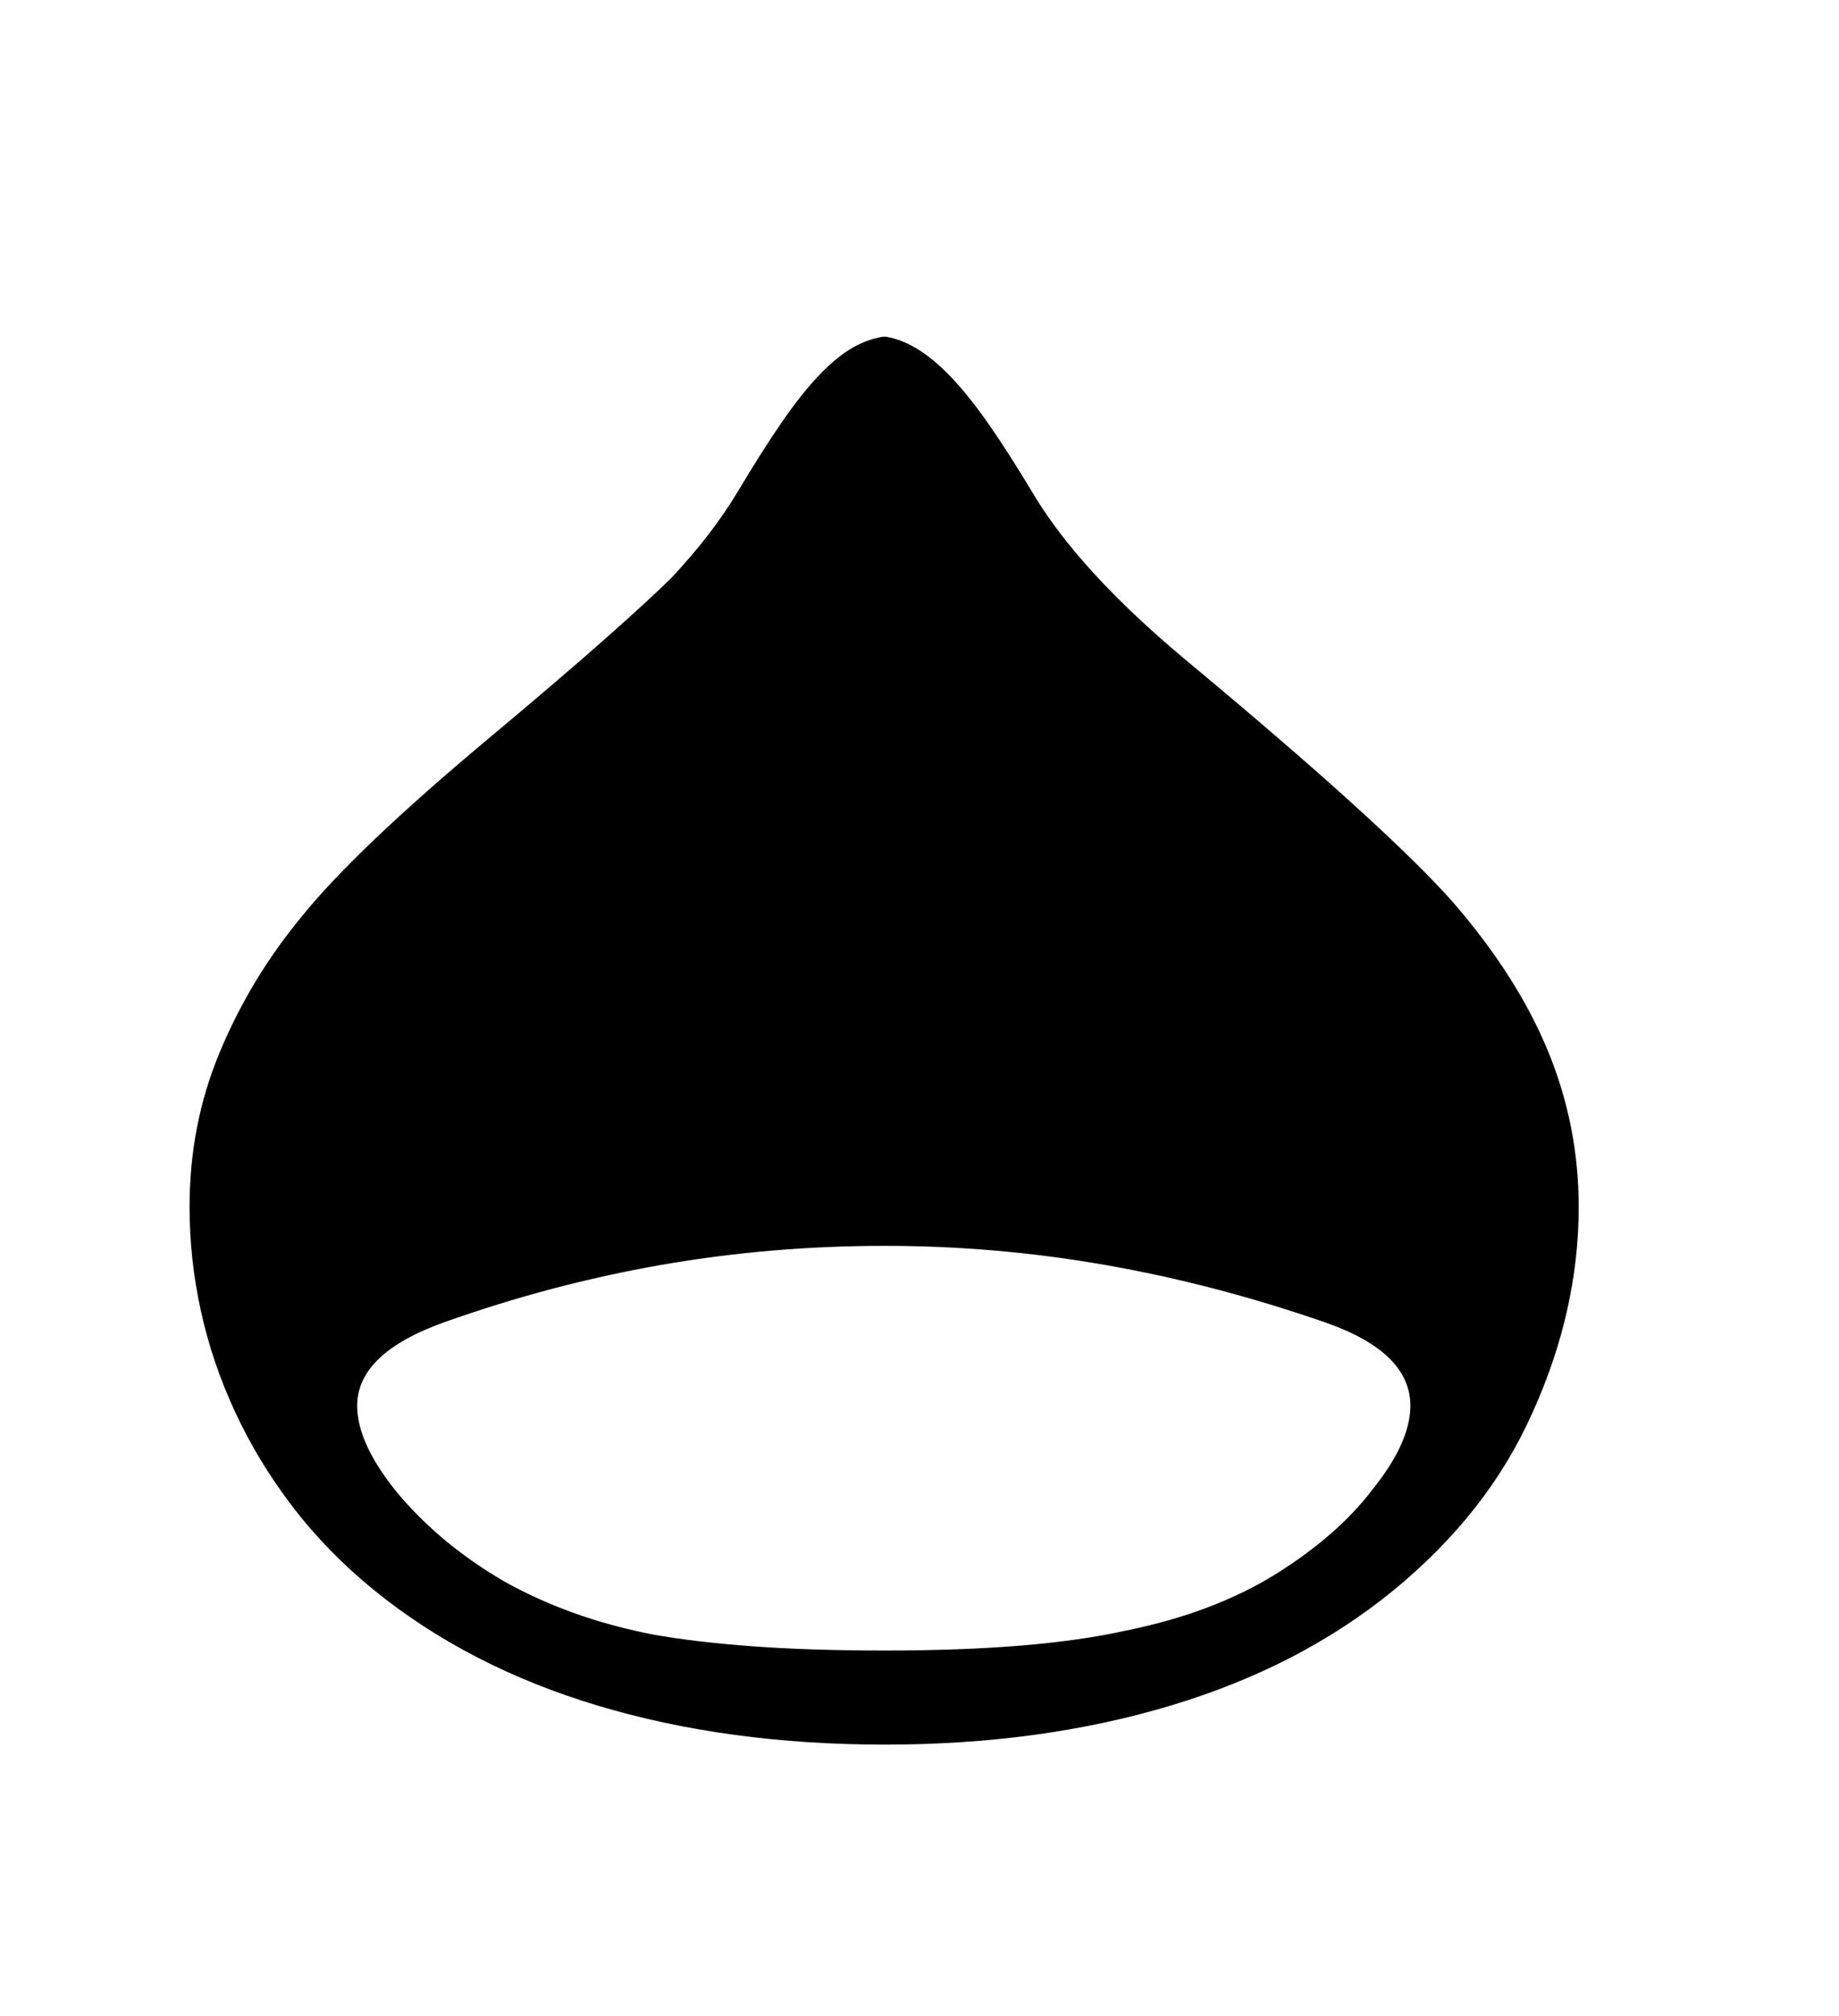 <svg xmlns="http://www.w3.org/2000/svg"
    viewBox="0 0 2600 2850">
  <!--
Digitized data copyright © 2011, Google Corporation.
Android is a trademark of Google and may be registered in certain jurisdictions.
Licensed under the Apache License, Version 2.0
http://www.apache.org/licenses/LICENSE-2.0
  -->
<path d="M1994 1987L1994 1987Q1994 1911 1873 1869L1873 1869Q1717 1815 1562.5 1788 1408 1761 1251 1761L1251 1761Q1089 1761 934.5 1788 780 1815 628 1869L628 1869Q505 1913 505 1987L505 1987Q505 2042 565 2114L565 2114Q626 2185 714 2236L714 2236Q759 2261 810 2279.5 861 2298 921 2310L921 2310Q982 2321 1063.5 2327 1145 2333 1251 2333L1251 2333Q1359 2333 1443.5 2326 1528 2319 1591 2305L1591 2305Q1655 2292 1707.5 2272 1760 2252 1802 2226L1802 2226Q1844 2200 1879 2170 1914 2140 1940 2106L1940 2106Q1994 2039 1994 1987ZM2232 1706L2232 1706Q2232 1852 2167 1996L2167 1996Q2135 2068 2086 2130.5 2037 2193 1970 2248L1970 2248Q1838 2356 1654.5 2411 1471 2466 1251 2466L1251 2466Q1029 2466 845.5 2411 662 2356 528 2247L528 2247Q462 2193 413.5 2129.5 365 2066 332.5 1996 300 1926 284 1853 268 1780 268 1706L268 1706Q268 1590 310 1489L310 1489Q331 1438 360 1389.5 389 1341 427 1295L427 1295Q465 1248 530 1186 595 1124 687 1047L687 1047Q790 961 855.5 903 921 845 950 816L950 816Q979 785 1002 755 1025 725 1043 695L1043 695Q1077 638 1104.5 598 1132 558 1156 532.5 1180 507 1202 493.5 1224 480 1248 476L1248 476 1253 476Q1276 480 1299 494.5 1322 509 1346.5 535 1371 561 1398.5 600.5 1426 640 1459 695L1459 695Q1525 807 1679 935L1679 935Q1822 1054 1915 1138.5 2008 1223 2054 1275L2054 1275Q2145 1380 2188.5 1485.5 2232 1591 2232 1706Z"/>
</svg>